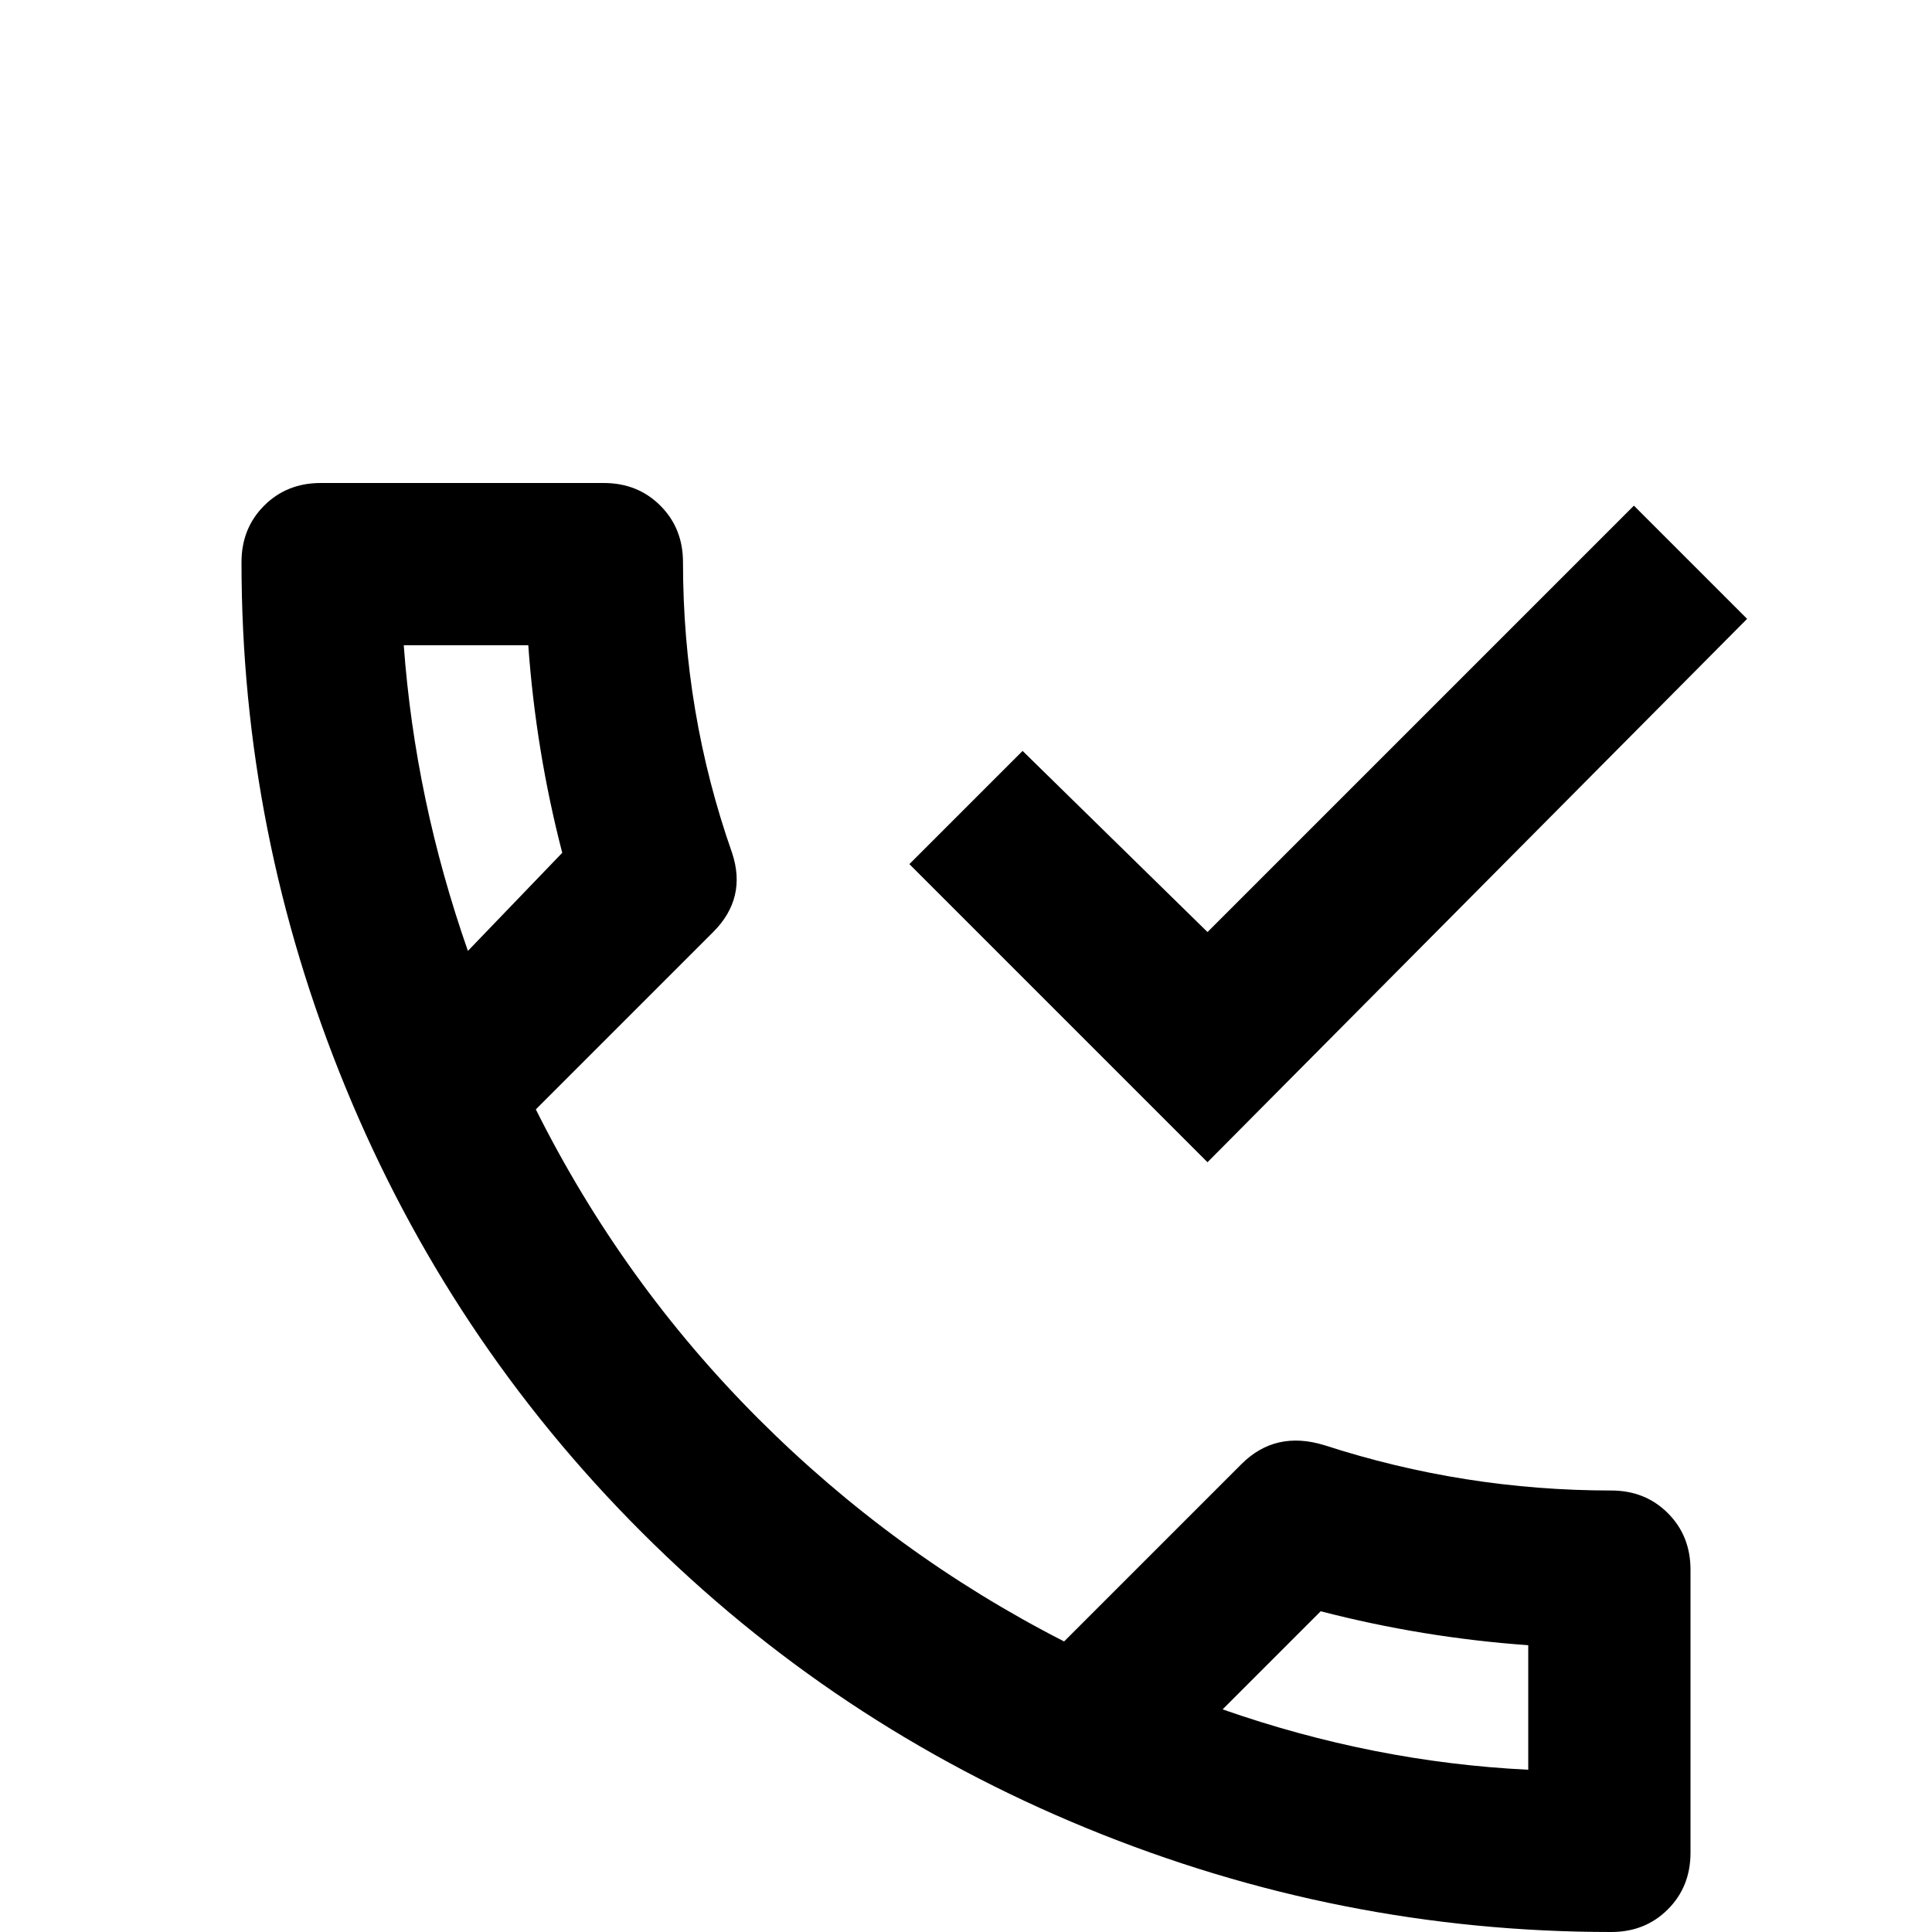 <svg xmlns="http://www.w3.org/2000/svg" viewBox="0 -512 512 512">
	<path fill="#000000" d="M427 -117Q388 -117 351 -129Q338 -133 329 -124L282 -77Q237 -100 201 -136Q165 -172 142 -218L189 -265Q198 -274 194 -286Q181 -323 181 -363Q181 -372 175 -378Q169 -384 160 -384H85Q76 -384 70 -378Q64 -372 64 -363Q64 -291 91.5 -224Q119 -157 170 -106Q221 -55 288 -27.5Q355 0 427 0Q436 0 442 -6Q448 -12 448 -21V-96Q448 -105 442 -111Q436 -117 427 -117ZM107 -341H140Q142 -313 149 -286L124 -260Q110 -300 107 -341ZM405 -43Q364 -45 324 -59L350 -85Q377 -78 405 -76ZM320 -204L241 -283L271 -313L320 -265L433 -378L463 -348Z"/>
</svg>